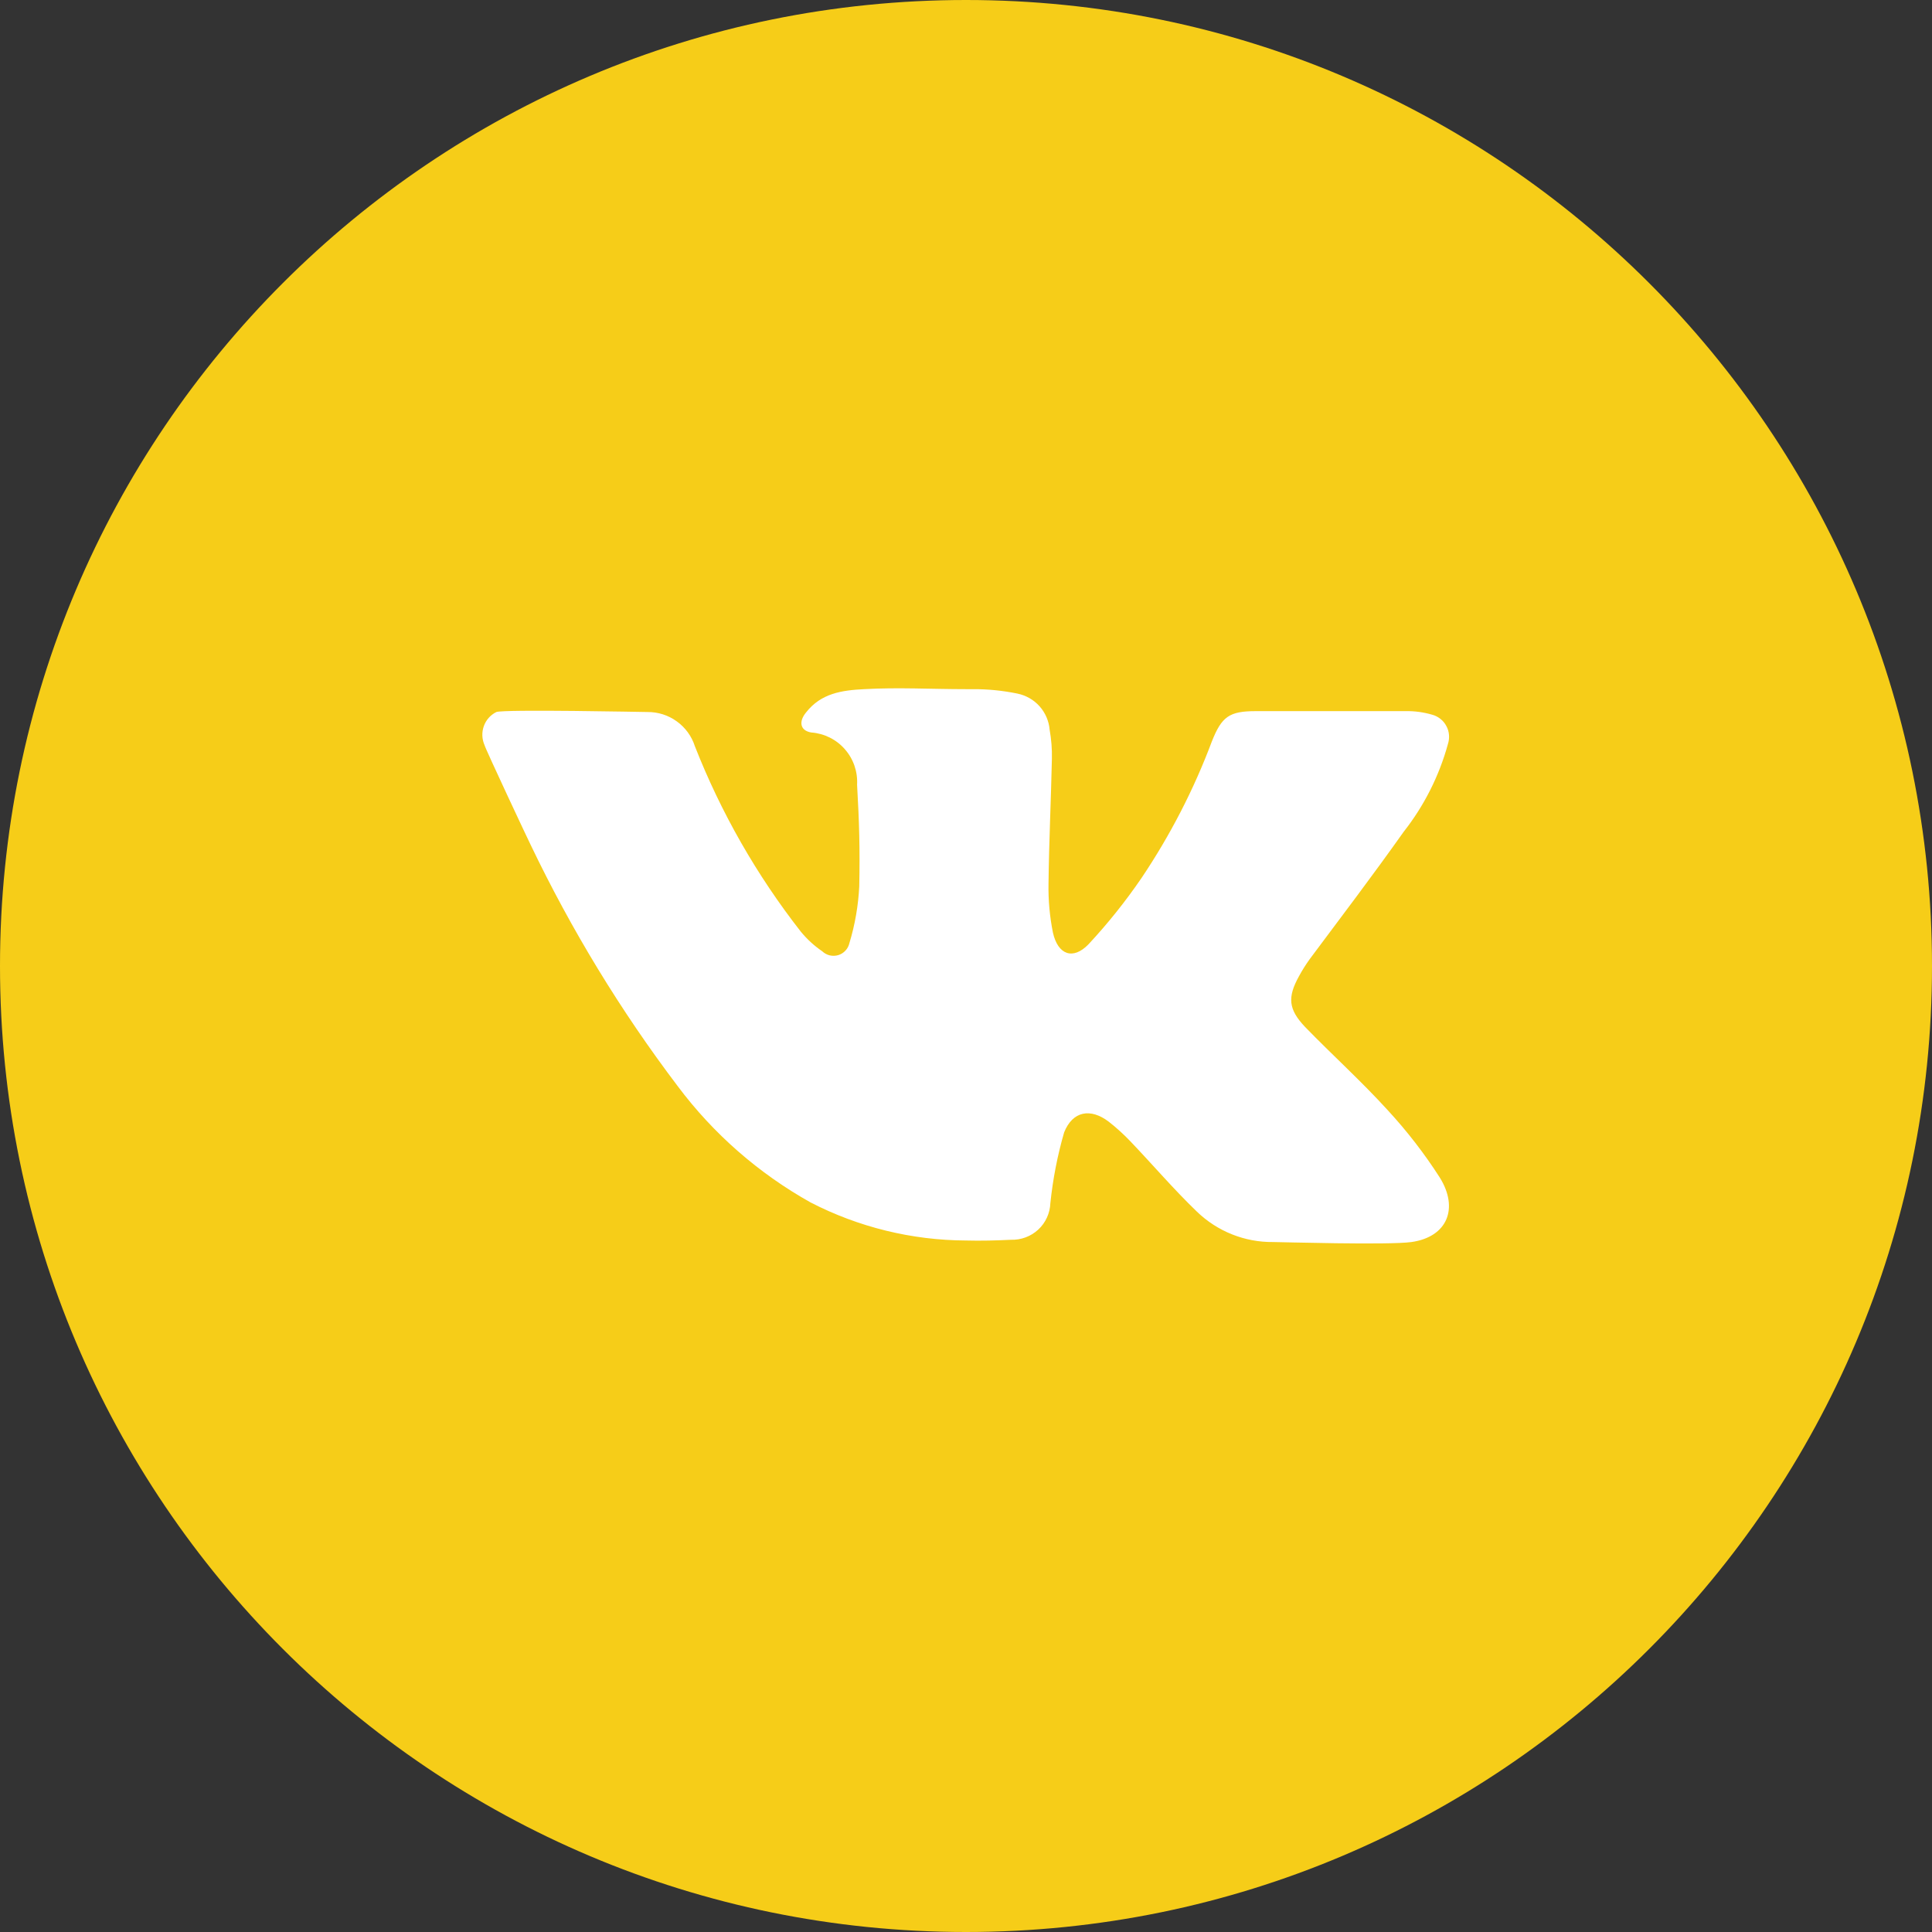 <svg width="24" height="24" viewBox="0 0 24 24" fill="none" xmlns="http://www.w3.org/2000/svg">
<rect x="0" y="0" width="24" height="24" fill="#333333" stroke="none"/>
<path d="M12 24C18.627 24 24 18.627 24 12C24 5.373 18.627 0 12 0C5.373 0 0 5.373 0 12C0 18.627 5.373 24 12 24Z" fill="#F6CD18"/>
<path d="M17.534 15.429C17.253 15.469 15.887 15.429 15.816 15.429C15.463 15.433 15.123 15.297 14.869 15.052C14.58 14.774 14.319 14.468 14.043 14.179C13.959 14.091 13.869 14.009 13.773 13.934C13.547 13.762 13.325 13.801 13.219 14.067C13.136 14.354 13.079 14.648 13.048 14.946C13.043 15.072 12.989 15.19 12.897 15.275C12.805 15.36 12.683 15.405 12.557 15.401C12.371 15.41 12.185 15.415 12 15.41C11.328 15.407 10.666 15.245 10.069 14.937C9.424 14.576 8.862 14.085 8.419 13.493C7.71 12.557 7.098 11.552 6.591 10.493C6.564 10.44 6.032 9.308 6.019 9.256C5.986 9.181 5.983 9.097 6.01 9.021C6.037 8.944 6.093 8.881 6.166 8.845C6.261 8.809 8.015 8.845 8.043 8.845C8.174 8.844 8.301 8.884 8.407 8.961C8.513 9.037 8.592 9.145 8.632 9.27C8.957 10.097 9.4 10.872 9.947 11.572C10.024 11.666 10.114 11.749 10.214 11.817C10.24 11.842 10.272 11.859 10.307 11.868C10.342 11.876 10.379 11.875 10.413 11.865C10.448 11.854 10.479 11.835 10.503 11.808C10.528 11.782 10.544 11.749 10.552 11.714C10.621 11.486 10.662 11.25 10.674 11.011C10.683 10.538 10.674 10.222 10.647 9.748C10.656 9.587 10.602 9.428 10.495 9.307C10.389 9.185 10.238 9.111 10.077 9.099C9.938 9.076 9.919 8.962 10.015 8.848C10.2 8.613 10.456 8.575 10.734 8.561C11.154 8.537 11.575 8.561 11.997 8.561H12.088C12.274 8.56 12.458 8.579 12.639 8.616C12.745 8.638 12.842 8.693 12.914 8.774C12.986 8.855 13.03 8.957 13.039 9.065C13.06 9.184 13.07 9.305 13.067 9.426C13.056 9.942 13.031 10.459 13.025 10.977C13.021 11.181 13.04 11.386 13.08 11.586C13.142 11.861 13.329 11.93 13.522 11.73C13.762 11.472 13.982 11.197 14.181 10.906C14.537 10.376 14.831 9.806 15.055 9.208C15.177 8.902 15.27 8.834 15.6 8.834H17.462C17.573 8.832 17.683 8.847 17.79 8.878C17.828 8.888 17.863 8.906 17.893 8.93C17.924 8.954 17.949 8.984 17.967 9.019C17.986 9.053 17.997 9.091 18 9.13C18.003 9.169 17.998 9.208 17.986 9.245C17.877 9.641 17.69 10.011 17.436 10.334C17.057 10.869 16.66 11.392 16.271 11.913C16.222 11.981 16.177 12.052 16.137 12.126C15.992 12.388 16.003 12.537 16.213 12.758C16.55 13.105 16.912 13.432 17.237 13.789C17.477 14.049 17.694 14.329 17.885 14.627C18.125 15.012 17.978 15.366 17.534 15.429V15.429Z" fill="white"/>
</svg>